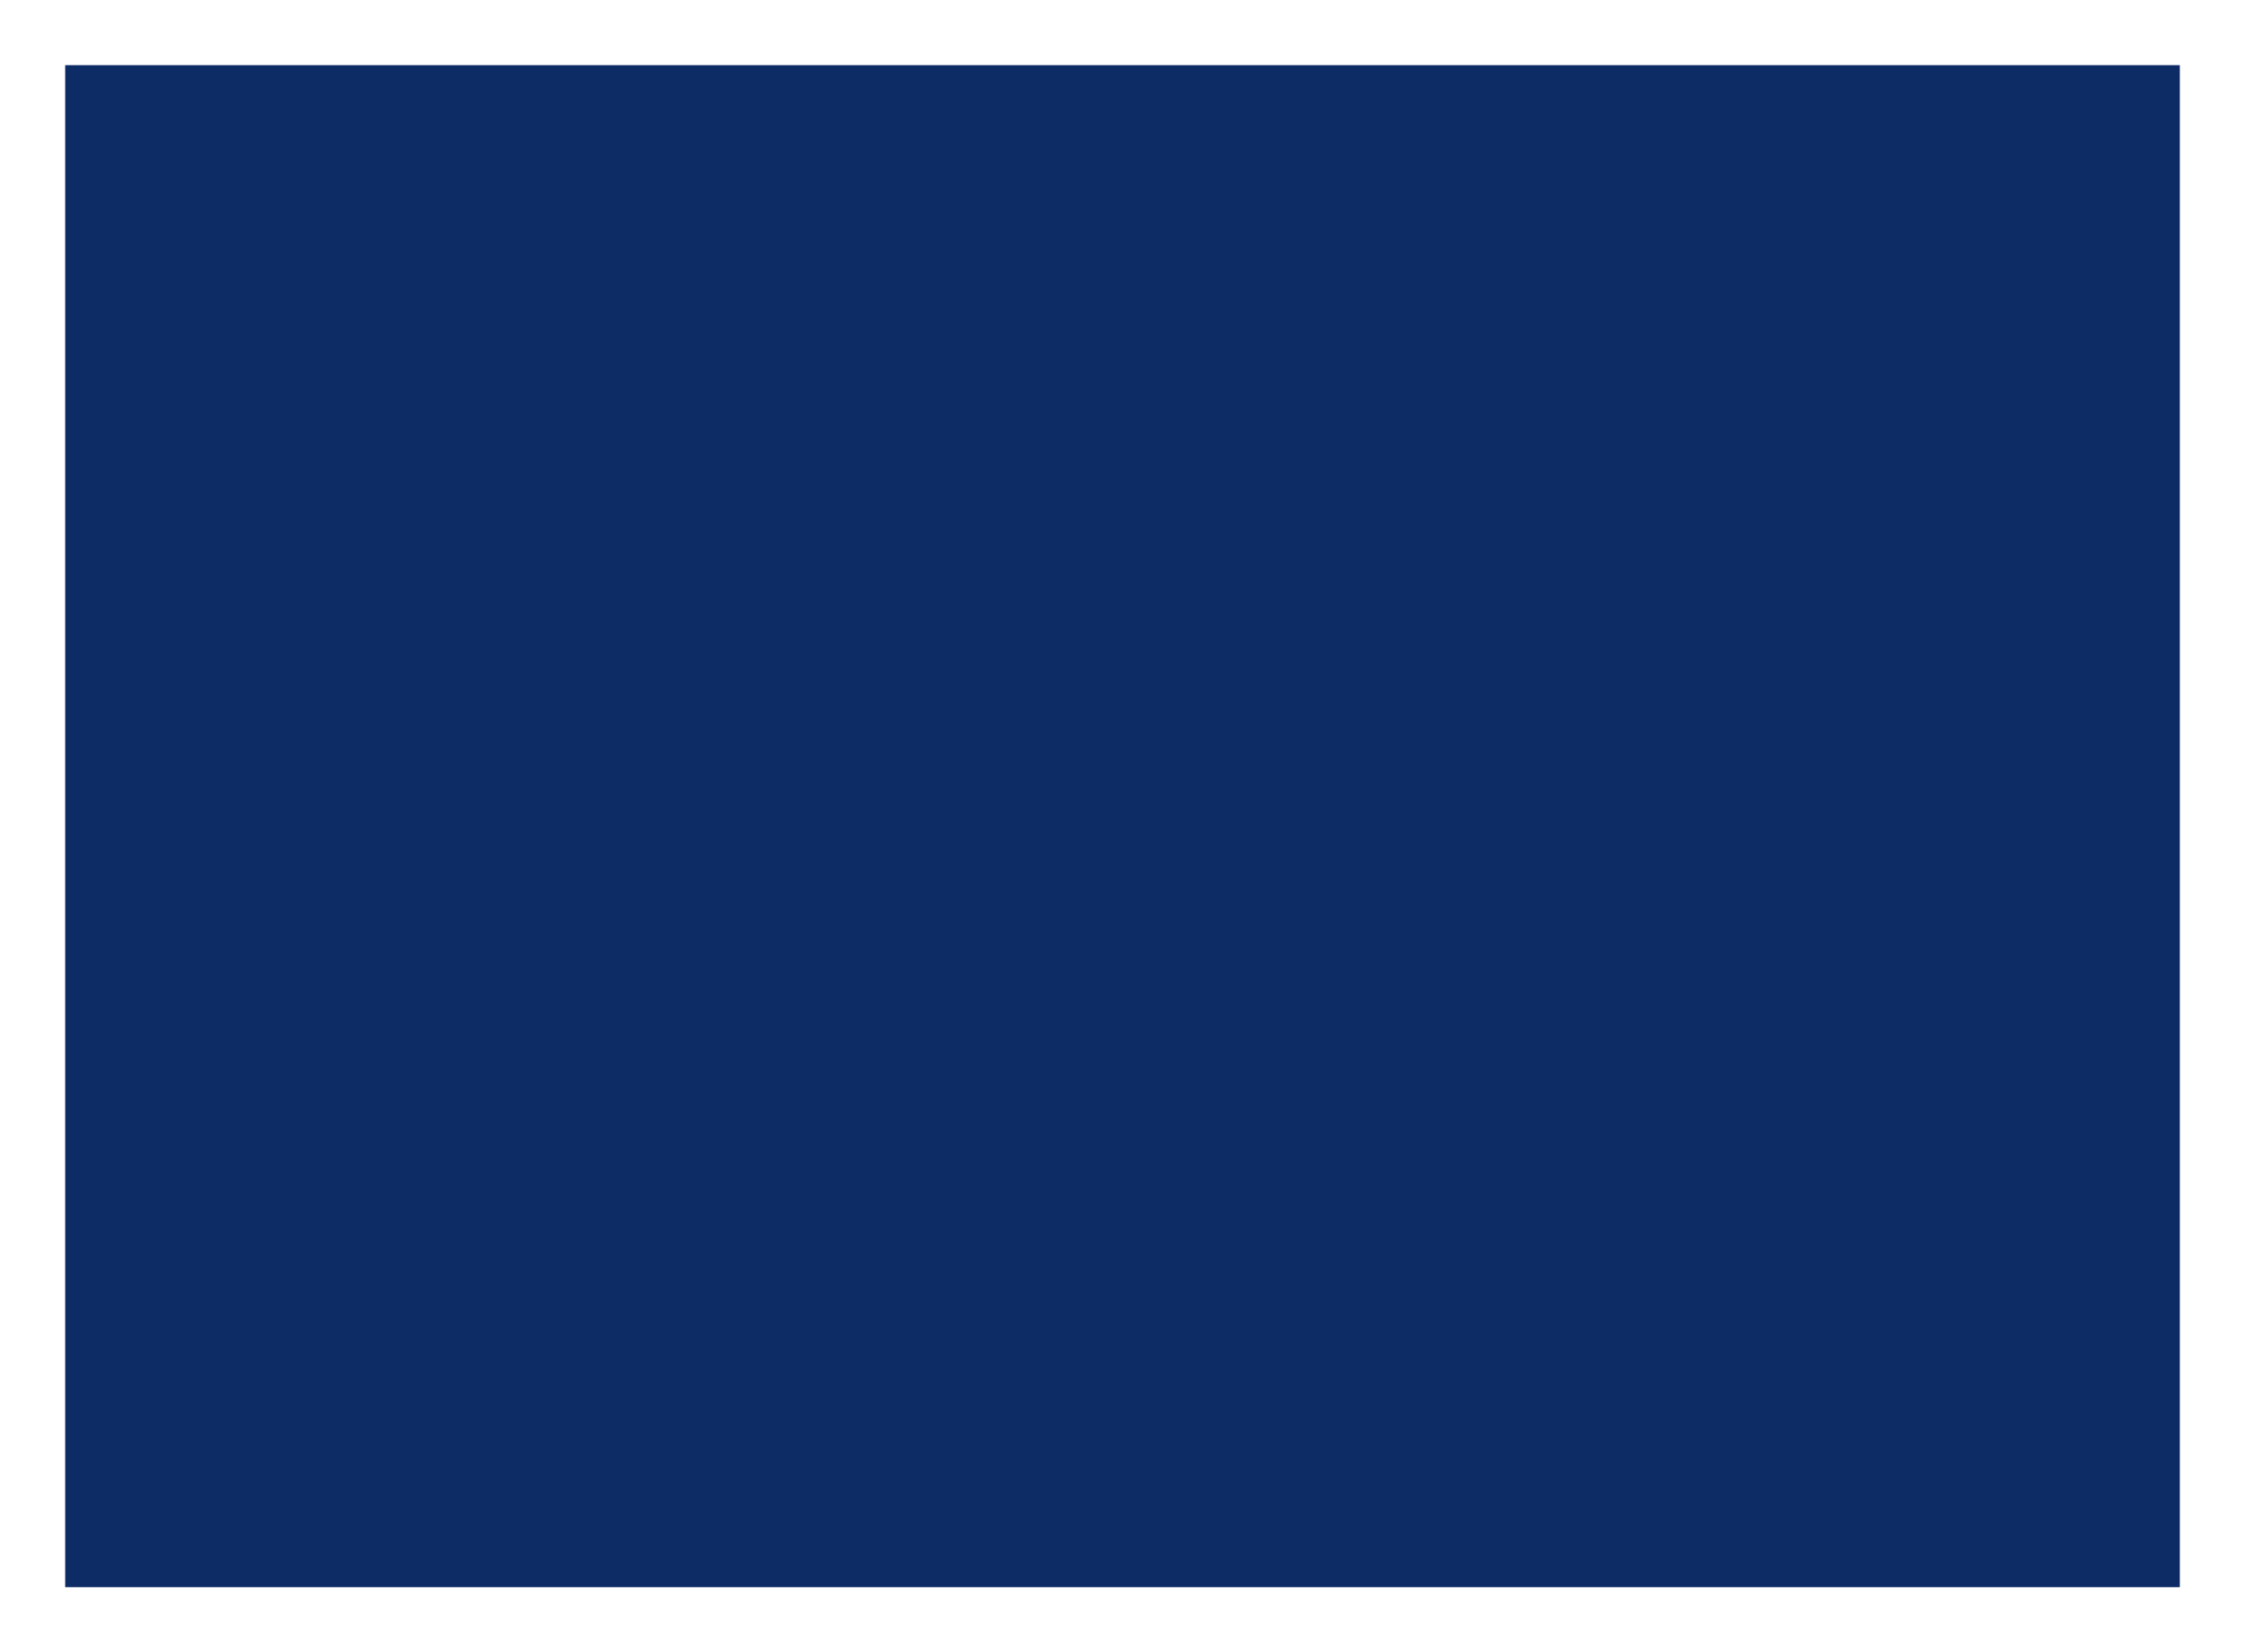<svg width="379" height="279" viewBox="0 0 379 279" fill="none" xmlns="http://www.w3.org/2000/svg">
<g filter="url(#filter0_gn_21_84)">
<rect x="11" y="11" width="357" height="257" fill="#0D2C65"/>
</g>
<defs>
<filter id="filter0_gn_21_84" x="0.627" y="0.627" width="377.747" height="277.747" filterUnits="userSpaceOnUse" color-interpolation-filters="sRGB">
<feFlood flood-opacity="0" result="BackgroundImageFix"/>
<feBlend mode="normal" in="SourceGraphic" in2="BackgroundImageFix" result="shape"/>
<feTurbulence type="fractalNoise" baseFrequency="0.041 0.041" numOctaves="3" seed="7277" />
<feDisplacementMap in="shape" scale="20.747" xChannelSelector="R" yChannelSelector="G" result="displacedImage" width="100%" height="100%" />
<feMerge result="effect1_texture_21_84">
<feMergeNode in="displacedImage"/>
</feMerge>
<feTurbulence type="fractalNoise" baseFrequency="1.542 1.542" stitchTiles="stitch" numOctaves="3" result="noise" seed="5006" />
<feColorMatrix in="noise" type="luminanceToAlpha" result="alphaNoise" />
<feComponentTransfer in="alphaNoise" result="coloredNoise1">
<feFuncA type="discrete" tableValues="1 1 1 1 1 1 1 1 1 1 1 1 1 1 1 1 1 1 1 1 1 1 1 1 1 1 1 1 1 1 1 1 1 1 1 1 1 1 1 1 1 1 1 1 1 1 1 1 1 1 1 0 0 0 0 0 0 0 0 0 0 0 0 0 0 0 0 0 0 0 0 0 0 0 0 0 0 0 0 0 0 0 0 0 0 0 0 0 0 0 0 0 0 0 0 0 0 0 0 0 "/>
</feComponentTransfer>
<feComposite operator="in" in2="effect1_texture_21_84" in="coloredNoise1" result="noise1Clipped" />
<feFlood flood-color="rgba(0, 0, 0, 0.25)" result="color1Flood" />
<feComposite operator="in" in2="noise1Clipped" in="color1Flood" result="color1" />
<feMerge result="effect2_noise_21_84">
<feMergeNode in="effect1_texture_21_84" />
<feMergeNode in="color1" />
</feMerge>
</filter>
</defs>
</svg>
